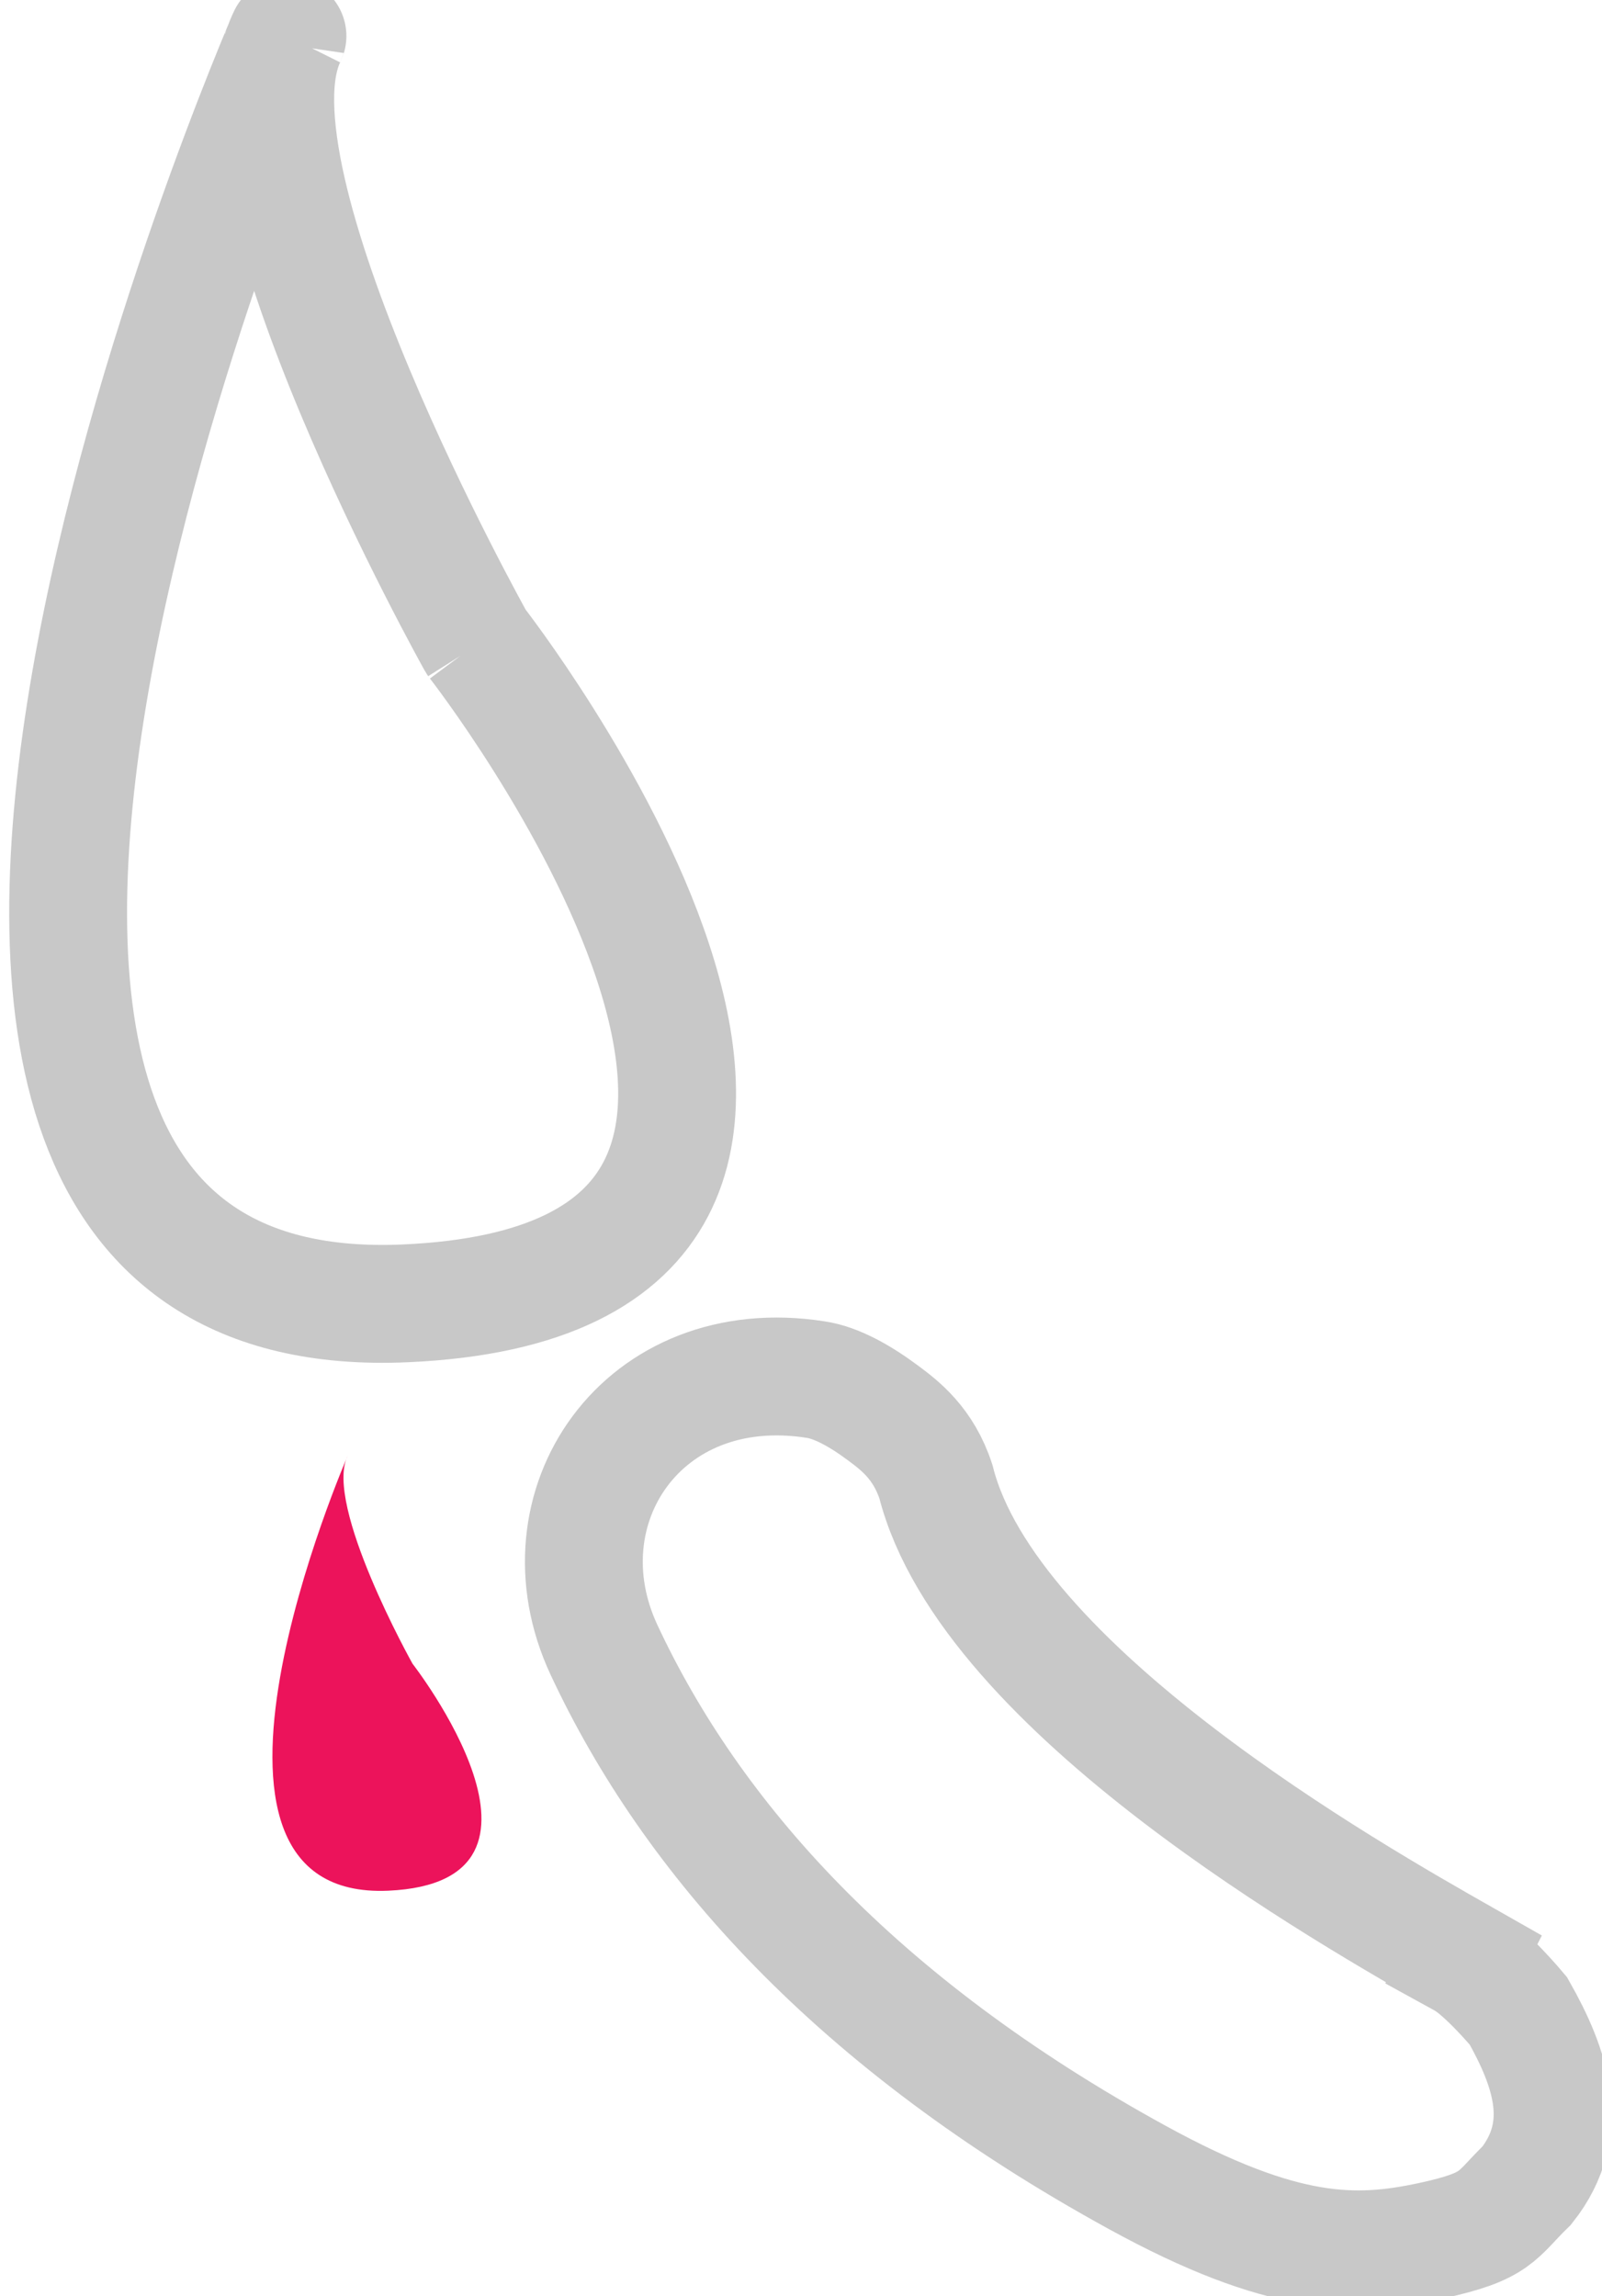 <?xml version="1.0" encoding="UTF-8" standalone="no"?>
<!-- Created with Inkscape (http://www.inkscape.org/) -->

<svg
   xmlns:dc="http://purl.org/dc/elements/1.1/"
   xmlns:cc="http://creativecommons.org/ns#"
   xmlns:rdf="http://www.w3.org/1999/02/22-rdf-syntax-ns#"
   xmlns:svg="http://www.w3.org/2000/svg"
   xmlns="http://www.w3.org/2000/svg"
   xmlns:sodipodi="http://sodipodi.sourceforge.net/DTD/sodipodi-0.dtd"
   xmlns:inkscape="http://www.inkscape.org/namespaces/inkscape"
   width="10.525mm"
   height="15.081mm"
   viewBox="0 0 10.525 15.081"
   version="1.1"
   id="svg8"
   inkscape:version="0.92.1 r15371"
   sodipodi:docname="brush.svg">
  <title
     id="title4501">Brush</title>
  <defs
     id="defs2" />
  <sodipodi:namedview
     id="base"
     pagecolor="#ffffff"
     bordercolor="#666666"
     borderopacity="1.0"
     inkscape:pageopacity="0.0"
     inkscape:pageshadow="2"
     inkscape:zoom="6.7733431"
     inkscape:cx="-29.079527"
     inkscape:cy="35.480973"
     inkscape:document-units="mm"
     inkscape:current-layer="layer1"
     showgrid="false"
     showguides="false"
     inkscape:guide-bbox="true"
     fit-margin-top="0"
     fit-margin-left="0"
     fit-margin-right="0"
     fit-margin-bottom="0">
    <sodipodi:guide
       position="-202.589,94.531"
       orientation="0,1"
       id="guide6422"
       inkscape:locked="false" />
    <sodipodi:guide
       position="-201.722,79.792"
       orientation="0,1"
       id="guide6424"
       inkscape:locked="false" />
    <sodipodi:guide
       position="-193.63,-123.665"
       orientation="0,1"
       id="guide6426"
       inkscape:locked="false" />
    <sodipodi:guide
       position="-186.116,-138.693"
       orientation="0,1"
       id="guide6428"
       inkscape:locked="false" />
    <sodipodi:guide
       position="-351.713,-57.195"
       orientation="1,0"
       id="guide6430"
       inkscape:locked="false" />
    <sodipodi:guide
       position="-336.685,-74.535"
       orientation="1,0"
       id="guide6432"
       inkscape:locked="false" />
    <sodipodi:guide
       position="-151.435,-81.182"
       orientation="1,0"
       id="guide6434"
       inkscape:locked="false" />
    <sodipodi:guide
       position="-135.829,-95.632"
       orientation="1,0"
       id="guide6436"
       inkscape:locked="false" />
    <sodipodi:guide
       position="-210.392,-183.199"
       orientation="0,1"
       id="guide6438"
       inkscape:locked="false" />
    <sodipodi:guide
       position="-212.993,-167.593"
       orientation="0,1"
       id="guide6440"
       inkscape:locked="false" />
    <sodipodi:guide
       position="-225.998,118.518"
       orientation="0,1"
       id="guide6442"
       inkscape:locked="false" />
    <sodipodi:guide
       position="-206.635,133.257"
       orientation="0,1"
       id="guide6444"
       inkscape:locked="false" />
    <sodipodi:guide
       position="-176.978,112.82"
       orientation="1,0"
       id="guide6541"
       inkscape:locked="false" />
    <sodipodi:guide
       position="-311.239,108.938"
       orientation="1,0"
       id="guide6543"
       inkscape:locked="false" />
  </sodipodi:namedview>
  <g
     inkscape:label="Layer 1"
     inkscape:groupmode="layer"
     id="layer1"
     transform="translate(-73.983,-150.74)">
    <g
       id="g7288"
       transform="matrix(1.012,0,0,1.012,-59.618,-4.259)">
      <path
         sodipodi:nodetypes="cscc"
         inkscape:connector-curvature="0"
         id="path7265"
         d="m 133.883,153.395 c 6e-4,-0.002 -3.666,8.422 0.766,8.225 3.686,-0.163 0.448,-4.308 0.46,-4.291 0,0 -1.686,-3.014 -1.226,-3.934 z"
         style="fill:none;stroke:#c8c8c8;stroke-width:0.765;stroke-linecap:butt;stroke-linejoin:miter;stroke-miterlimit:4;stroke-dasharray:none;stroke-opacity:1" />
      <path
         sodipodi:nodetypes="cscc"
         inkscape:connector-curvature="0"
         id="path7265-5"
         d="m 134.274,162.609 c 2.2e-4,-6.9e-4 -1.258,2.89 0.263,2.823 1.265,-0.056 0.154,-1.478 0.158,-1.473 0,0 -0.579,-1.034 -0.421,-1.35 z"
         style="fill:#ec135b;fill-opacity:1;stroke:none;stroke-width:0.091px;stroke-linecap:butt;stroke-linejoin:miter;stroke-opacity:1" />
      <path
         sodipodi:nodetypes="ccssssscccc"
         inkscape:connector-curvature="0"
         id="path7282"
         d="m 141.52,165.875 c -0.741,-0.421 -3.085,-1.749 -3.427,-3.097 -0.081,-0.249 -0.234,-0.365 -0.343,-0.446 -0.145,-0.108 -0.299,-0.196 -0.437,-0.217 -1.127,-0.177 -1.806,0.832 -1.375,1.754 0.568,1.217 1.632,2.421 3.462,3.424 0.95,0.521 1.418,0.515 1.906,0.411 0.436,-0.094 0.421,-0.163 0.623,-0.359 0.293,-0.371 0.153,-0.765 -0.055,-1.133 0,0 -0.215,-0.258 -0.355,-0.335 z"
         style="fill:none;stroke:#c8c8c8;stroke-width:0.765;stroke-linecap:butt;stroke-linejoin:miter;stroke-miterlimit:4;stroke-dasharray:none;stroke-opacity:1" />
    </g>
  </g>
</svg>
